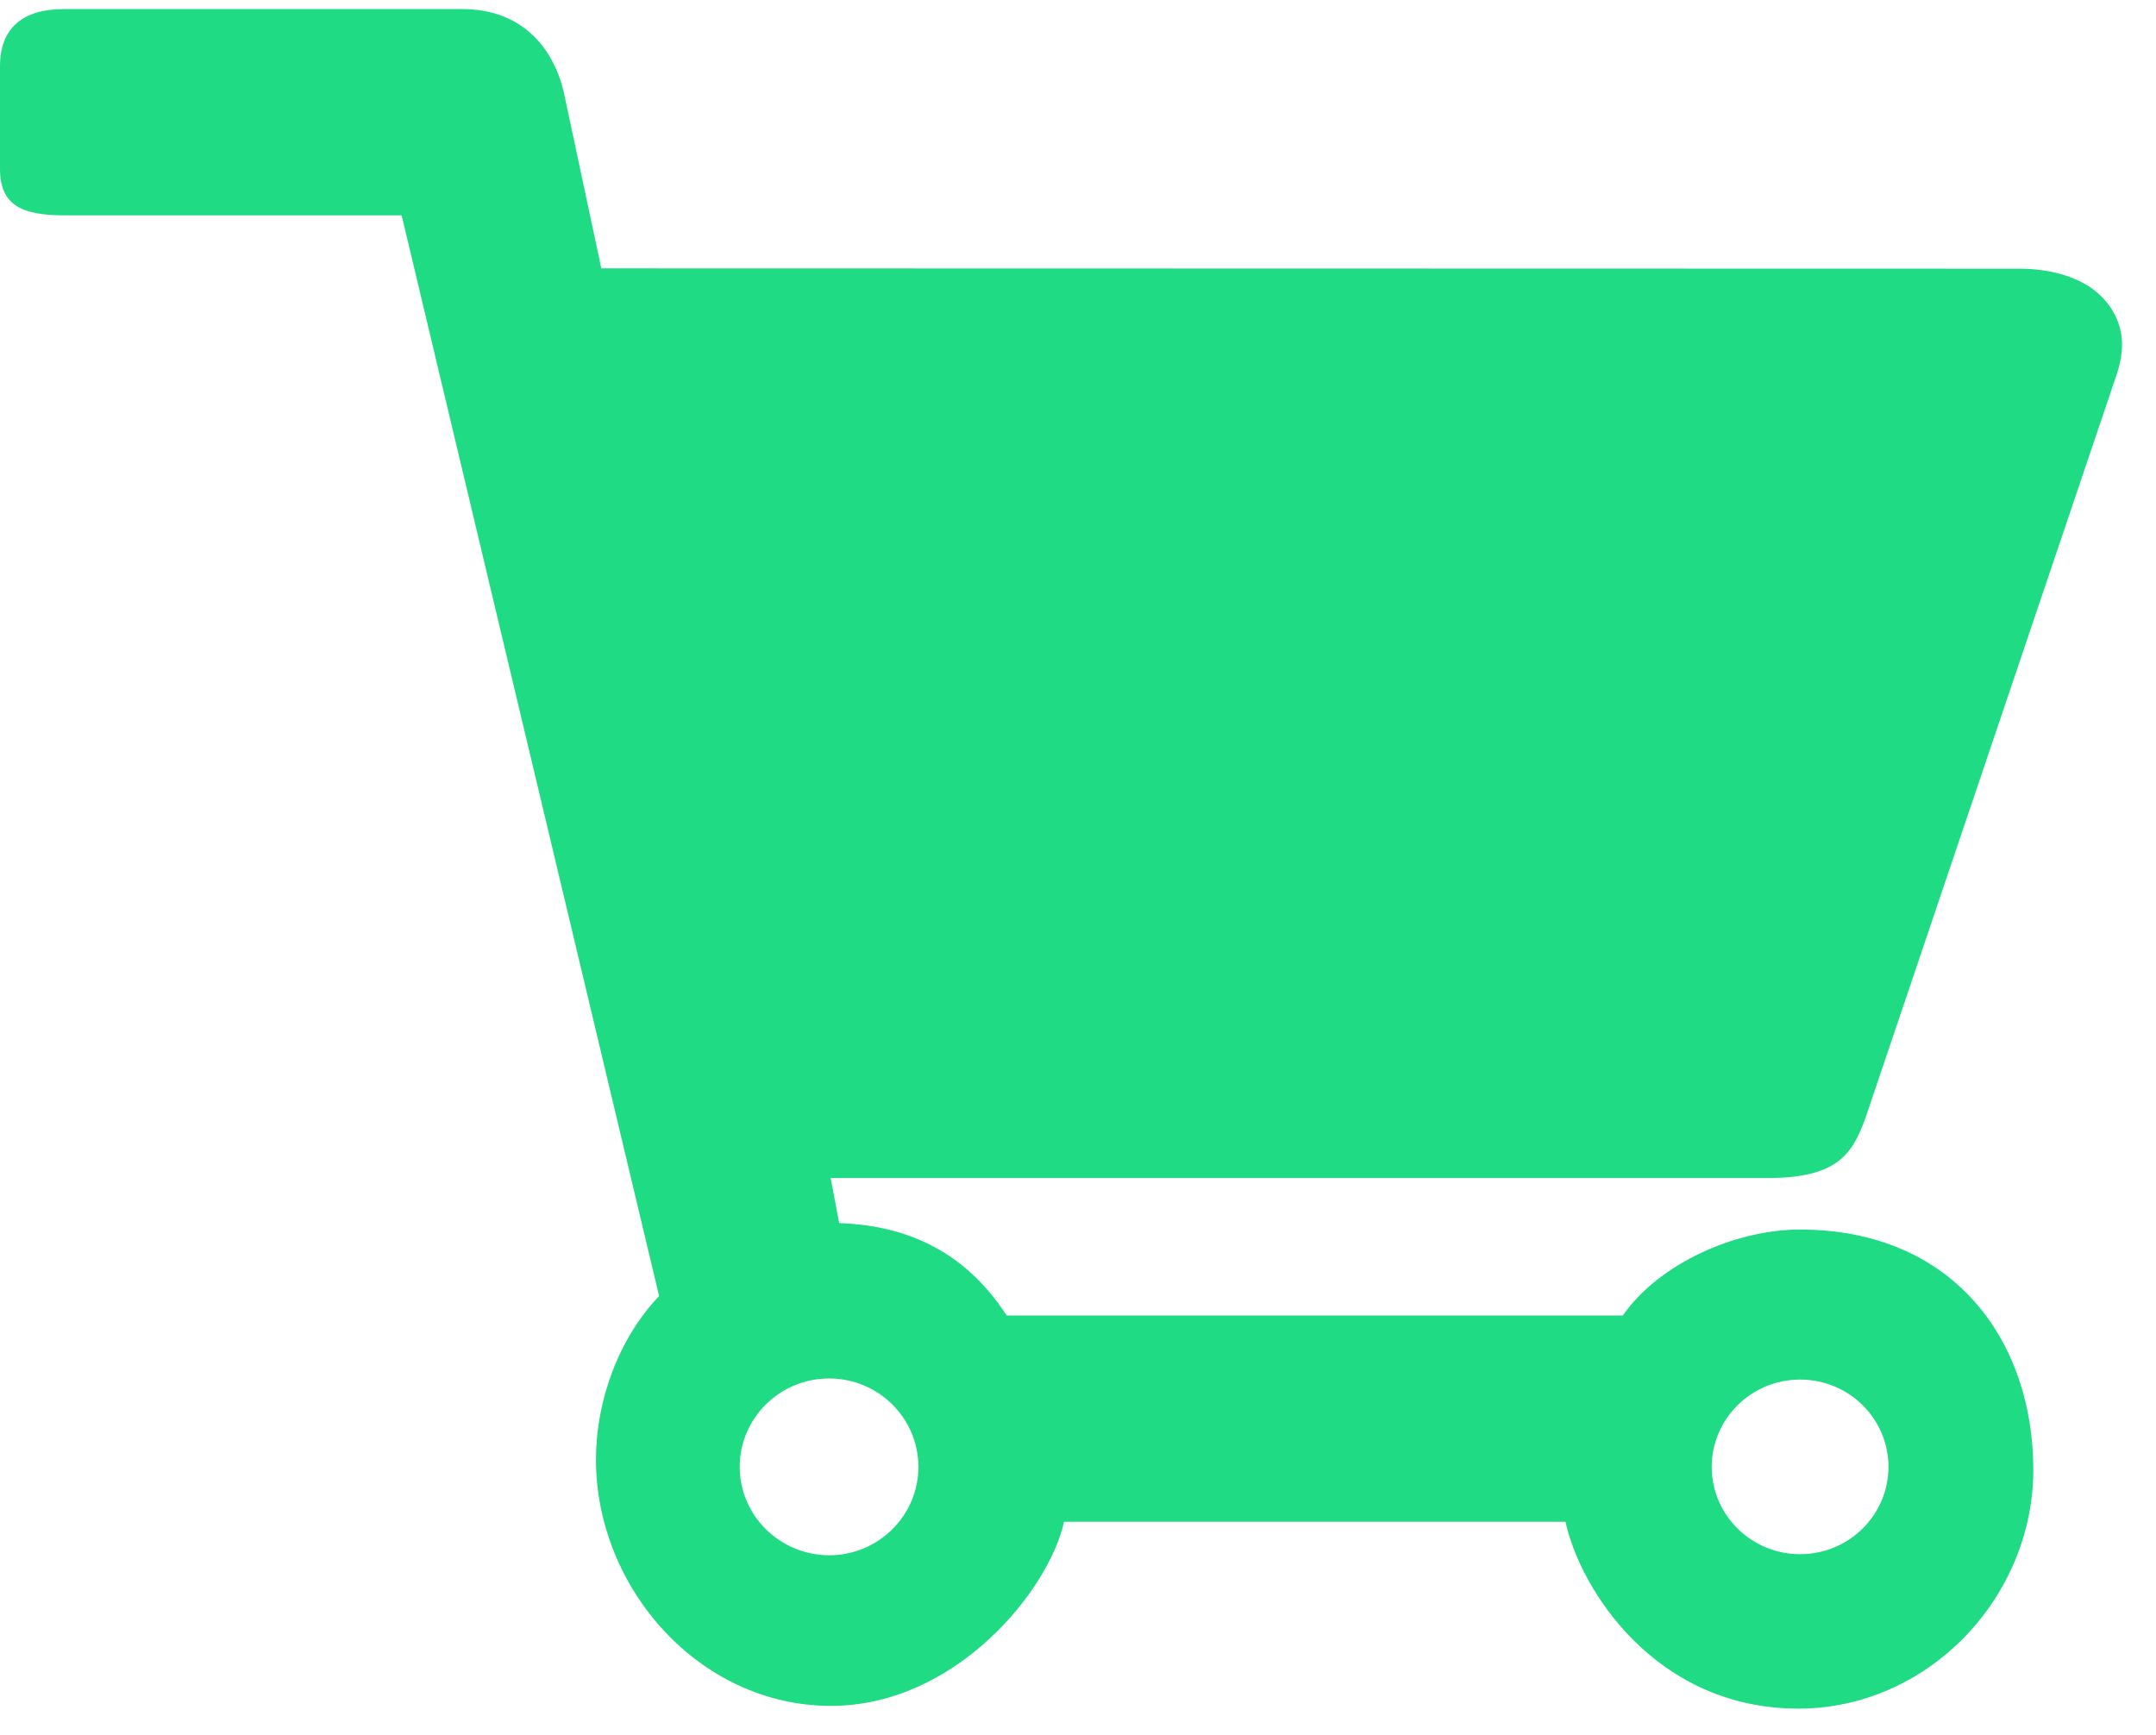 <svg width="41" height="33" viewBox="0 0 41 33" fill="none" xmlns="http://www.w3.org/2000/svg">
<path fill-rule="evenodd" clip-rule="evenodd" d="M35.469 21.279L40.239 7.161C40.479 6.483 40.298 6.075 40.105 5.805C39.61 5.116 38.593 5.11 38.396 5.11L11.435 5.104L10.716 1.729C10.521 0.933 9.947 0.173 8.79 0.173H1.213C0.427 0.173 0 0.537 0 1.262V3.211C0 3.913 0.426 4.096 1.241 4.096H7.638L12.534 24.649C11.756 25.464 11.333 26.651 11.333 27.759C11.333 30.196 13.296 32.443 15.803 32.443C18.171 32.443 19.946 30.25 20.234 28.942H29.77C30.058 30.25 31.496 32.495 34.199 32.495C36.663 32.495 38.667 30.385 38.667 27.951C38.667 25.53 37.179 23.384 34.224 23.384C32.996 23.384 31.538 24.038 30.861 25.019H19.144C18.294 23.711 17.133 23.306 15.958 23.26L15.796 22.404H33.623C34.966 22.404 35.231 21.92 35.469 21.279ZM34.232 26.237C35.16 26.237 35.912 26.981 35.912 27.897C35.912 28.814 35.16 29.558 34.232 29.558C33.305 29.558 32.551 28.815 32.551 27.897C32.553 26.981 33.305 26.237 34.232 26.237ZM15.768 29.579C16.703 29.579 17.465 28.825 17.465 27.897C17.465 26.97 16.703 26.216 15.768 26.216C14.83 26.216 14.067 26.97 14.067 27.897C14.067 28.825 14.83 29.576 15.768 29.579Z" fill="#1FDB84"/>
</svg>
